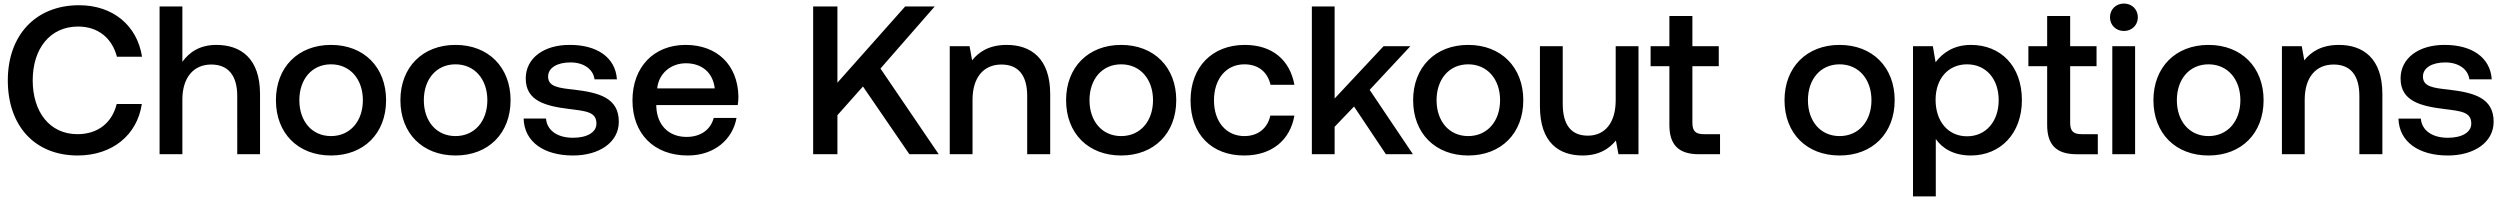 <svg width="154" height="13" viewBox="0 0 154 13" fill="none" xmlns="http://www.w3.org/2000/svg"><path d="M4.784 9.578c2.119 0 3.666-1.248 3.952-3.172H7.189c-.286 1.157-1.157 1.859-2.418 1.859-1.716 0-2.756-1.378-2.756-3.315 0-1.95 1.066-3.315 2.795-3.315 1.235 0 2.093.715 2.392 1.859h1.547C8.45 1.57 6.955.322 4.875.322 2.184.322.481 2.181.481 4.95c0 2.795 1.651 4.628 4.303 4.628zm8.543-6.812c-1.04 0-1.677.468-2.093 1.04V.4H9.83v9.1h1.404V6.133c0-1.339.676-2.158 1.78-2.158 1.04 0 1.6.676 1.6 1.937V9.5h1.404V5.795c0-2.223-1.21-3.029-2.691-3.029zm7.063 6.812c2.028 0 3.393-1.365 3.393-3.406 0-2.028-1.365-3.406-3.393-3.406-2.028 0-3.393 1.378-3.393 3.406 0 2.041 1.365 3.406 3.393 3.406zm0-1.196c-1.183 0-1.95-.923-1.95-2.21s.767-2.21 1.95-2.21c1.183 0 1.963.923 1.963 2.21s-.78 2.21-1.963 2.21zm7.668 1.196c2.028 0 3.393-1.365 3.393-3.406 0-2.028-1.365-3.406-3.393-3.406-2.028 0-3.393 1.378-3.393 3.406 0 2.041 1.365 3.406 3.393 3.406zm0-1.196c-1.183 0-1.95-.923-1.95-2.21s.767-2.21 1.95-2.21c1.183 0 1.963.923 1.963 2.21s-.78 2.21-1.963 2.21zm4.197-1.079c.04 1.443 1.261 2.275 3.042 2.275 1.613 0 2.822-.806 2.822-2.08 0-1.482-1.236-1.794-2.757-1.976-.962-.104-1.599-.182-1.599-.806 0-.533.547-.871 1.379-.871.831 0 1.403.429 1.481 1.04h1.379c-.092-1.365-1.248-2.119-2.887-2.119-1.599-.013-2.73.806-2.73 2.067 0 1.378 1.197 1.703 2.718 1.885 1.026.13 1.637.182 1.637.897 0 .533-.572.871-1.443.871-1.014 0-1.611-.494-1.663-1.183h-1.379zm10.11 2.275c1.652 0 2.77-1.001 3.004-2.314h-1.404c-.195.741-.82 1.17-1.677 1.17-1.105 0-1.82-.741-1.86-1.872v-.091h5.019c.026-.182.039-.364.039-.533-.04-1.95-1.326-3.172-3.25-3.172-1.963 0-3.276 1.365-3.276 3.419 0 2.041 1.313 3.393 3.406 3.393zm-1.884-4.134c.104-.949.87-1.547 1.768-1.547.975 0 1.664.559 1.78 1.547h-3.548zM50.09 9.5h1.495V7.095l1.573-1.768 2.86 4.173h1.807l-3.588-5.278L57.577.4h-1.82l-4.172 4.693V.4H50.09v9.1zm11.923-6.734c-1.078 0-1.715.429-2.131.949l-.157-.871h-1.221V9.5h1.404V6.146c0-1.352.663-2.171 1.78-2.171 1.053 0 1.587.676 1.587 1.937V9.5h1.417V5.795c0-2.223-1.21-3.029-2.678-3.029zm7.05 6.812c2.028 0 3.394-1.365 3.394-3.406 0-2.028-1.365-3.406-3.393-3.406-2.028 0-3.393 1.378-3.393 3.406 0 2.041 1.364 3.406 3.392 3.406zm0-1.196c-1.183 0-1.95-.923-1.95-2.21s.767-2.21 1.95-2.21c1.183 0 1.963.923 1.963 2.21s-.78 2.21-1.962 2.21zm7.578 1.196c1.703 0 2.834-.949 3.093-2.457h-1.481c-.17.767-.742 1.261-1.6 1.261-1.13 0-1.872-.897-1.872-2.197 0-1.313.741-2.223 1.872-2.223.871 0 1.43.481 1.612 1.261h1.47c-.273-1.508-1.34-2.457-3.055-2.457-2.016 0-3.342 1.365-3.342 3.419 0 2.08 1.288 3.393 3.303 3.393zm4.168-.078h1.404V7.81l1.196-1.248L85.372 9.5h1.664l-2.665-3.965 2.51-2.691h-1.652l-3.016 3.224V.4H80.81v9.1zm9.633.078c2.028 0 3.393-1.365 3.393-3.406 0-2.028-1.365-3.406-3.393-3.406-2.028 0-3.393 1.378-3.393 3.406 0 2.041 1.365 3.406 3.393 3.406zm0-1.196c-1.183 0-1.95-.923-1.95-2.21s.767-2.21 1.95-2.21c1.183 0 1.963.923 1.963 2.21s-.78 2.21-1.963 2.21zm9.085-2.21c0 1.378-.65 2.184-1.716 2.184-1.027 0-1.547-.663-1.547-1.963V2.844H94.86v3.705c0 2.275 1.21 3.029 2.626 3.029 1.027 0 1.638-.416 2.054-.923l.156.845h1.235V2.844h-1.404v3.328zm3.307 1.521c0 1.209.546 1.807 1.82 1.807h1.3V8.265h-.988c-.533 0-.715-.195-.715-.715V4.079h1.625V2.844h-1.625V.985h-1.417v1.859h-1.157v1.235h1.157v3.614zm10.485 1.885c2.028 0 3.393-1.365 3.393-3.406 0-2.028-1.365-3.406-3.393-3.406-2.028 0-3.393 1.378-3.393 3.406 0 2.041 1.365 3.406 3.393 3.406zm0-1.196c-1.183 0-1.95-.923-1.95-2.21s.767-2.21 1.95-2.21c1.183 0 1.963.923 1.963 2.21s-.78 2.21-1.963 2.21zm8.084-5.616c-1.04 0-1.729.481-2.171 1.066l-.169-.988h-1.222V12.1h1.404V8.564c.416.598 1.131 1.014 2.158 1.014 1.82 0 3.146-1.352 3.146-3.406 0-2.132-1.326-3.406-3.146-3.406zm-.234 5.629c-1.17 0-1.937-.923-1.937-2.249 0-1.287.767-2.184 1.937-2.184s1.95.897 1.95 2.21c0 1.3-.78 2.223-1.95 2.223zm4.936-.702c0 1.209.546 1.807 1.82 1.807h1.3V8.265h-.988c-.533 0-.715-.195-.715-.715V4.079h1.625V2.844h-1.625V.985h-1.417v1.859h-1.157v1.235h1.157v3.614zm4.728-5.785c.481 0 .858-.351.858-.845s-.377-.845-.858-.845-.858.351-.858.845.377.845.858.845zm-.715 7.592h1.404V2.844h-1.404V9.5zm5.926.078c2.028 0 3.393-1.365 3.393-3.406 0-2.028-1.365-3.406-3.393-3.406-2.028 0-3.393 1.378-3.393 3.406 0 2.041 1.365 3.406 3.393 3.406zm0-1.196c-1.183 0-1.95-.923-1.95-2.21s.767-2.21 1.95-2.21c1.183 0 1.963.923 1.963 2.21s-.78 2.21-1.963 2.21zm8.032-5.616c-1.079 0-1.716.429-2.132.949l-.156-.871h-1.222V9.5h1.404V6.146c0-1.352.663-2.171 1.781-2.171 1.053 0 1.586.676 1.586 1.937V9.5h1.417V5.795c0-2.223-1.209-3.029-2.678-3.029zm3.669 4.537c.039 1.443 1.261 2.275 3.042 2.275 1.612 0 2.821-.806 2.821-2.08 0-1.482-1.235-1.794-2.756-1.976-.962-.104-1.599-.182-1.599-.806 0-.533.546-.871 1.378-.871.832 0 1.404.429 1.482 1.04h1.378c-.091-1.365-1.248-2.119-2.886-2.119-1.599-.013-2.73.806-2.73 2.067 0 1.378 1.196 1.703 2.717 1.885 1.027.13 1.638.182 1.638.897 0 .533-.572.871-1.443.871-1.014 0-1.612-.494-1.664-1.183h-1.378z" fill="#000"/></svg>